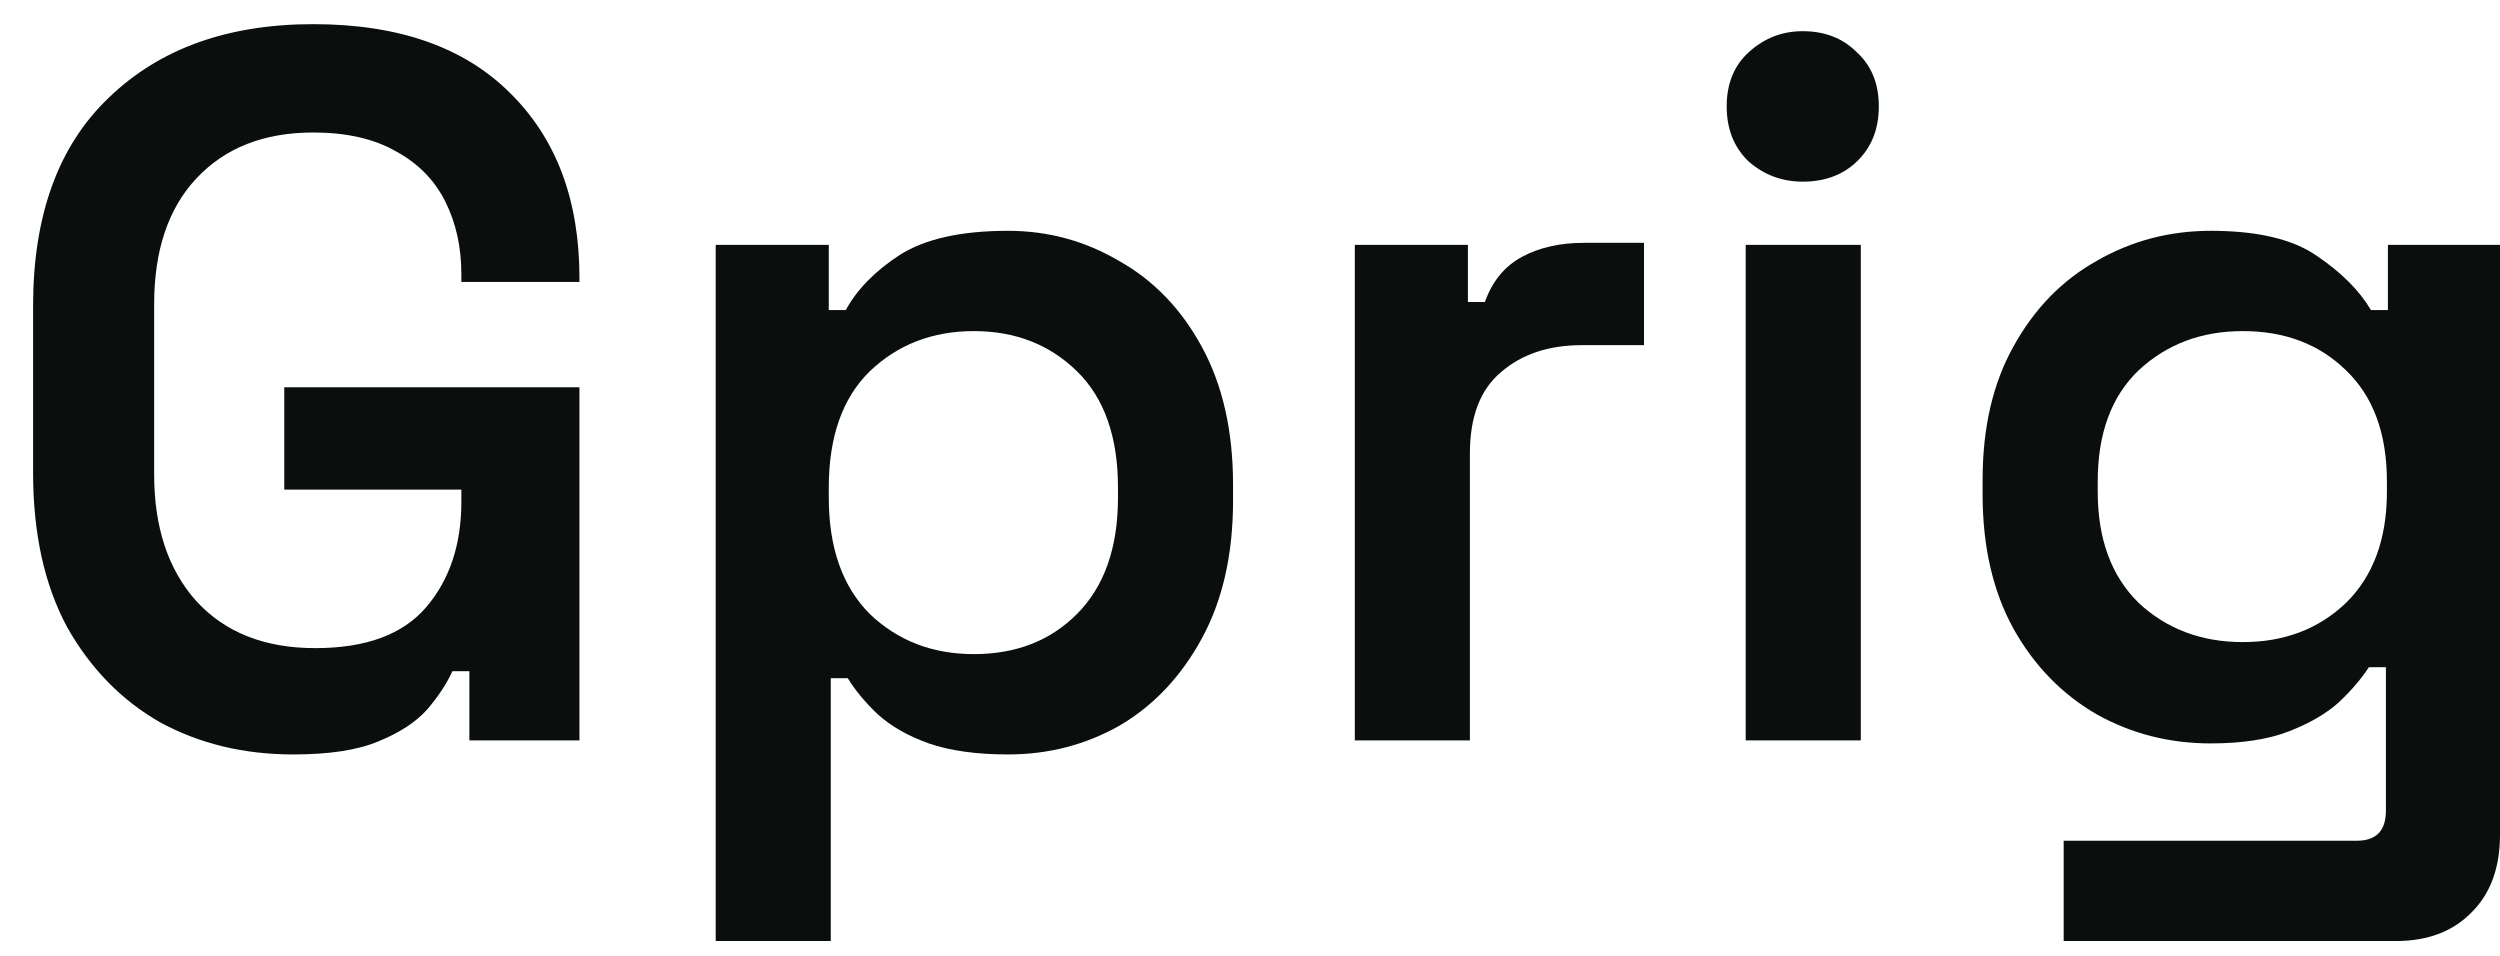 <svg width="68" height="26" viewBox="0 0 68 26" fill="none" xmlns="http://www.w3.org/2000/svg">
<path d="M7.977 20.521C6.634 20.521 5.427 20.23 4.356 19.648C3.304 19.047 2.46 18.183 1.825 17.056C1.208 15.91 0.9 14.509 0.9 12.854V8.324C0.9 5.85 1.589 3.958 2.968 2.649C4.347 1.321 6.198 0.657 8.521 0.657C10.844 0.657 12.631 1.284 13.883 2.539C15.135 3.776 15.761 5.45 15.761 7.56V7.669H12.549V7.451C12.549 6.723 12.404 6.068 12.114 5.486C11.824 4.904 11.379 4.449 10.78 4.122C10.181 3.776 9.428 3.604 8.521 3.604C7.178 3.604 6.117 4.022 5.336 4.859C4.574 5.677 4.193 6.814 4.193 8.27V12.908C4.193 14.345 4.574 15.491 5.336 16.346C6.117 17.201 7.196 17.629 8.575 17.629C9.955 17.629 10.962 17.256 11.597 16.51C12.232 15.764 12.549 14.809 12.549 13.645V13.318H7.732V10.534H15.761V20.139H12.767V18.256H12.305C12.159 18.584 11.932 18.929 11.624 19.293C11.316 19.639 10.871 19.93 10.29 20.166C9.728 20.403 8.957 20.521 7.977 20.521Z" fill="#0A0F0D"/>
<path d="M19.467 25.596V6.66H22.543V8.433H23.005C23.314 7.869 23.804 7.369 24.475 6.933C25.165 6.496 26.145 6.278 27.415 6.278C28.503 6.278 29.511 6.551 30.436 7.096C31.38 7.624 32.133 8.406 32.695 9.443C33.258 10.48 33.539 11.726 33.539 13.181V13.618C33.539 15.073 33.258 16.319 32.695 17.356C32.133 18.393 31.389 19.184 30.463 19.73C29.538 20.257 28.522 20.521 27.415 20.521C26.562 20.521 25.845 20.421 25.264 20.221C24.702 20.021 24.239 19.757 23.876 19.43C23.532 19.102 23.259 18.775 23.06 18.447H22.597V25.596H19.467ZM26.489 17.792C27.633 17.792 28.567 17.429 29.293 16.701C30.037 15.955 30.409 14.9 30.409 13.536V13.263C30.409 11.88 30.037 10.825 29.293 10.098C28.549 9.37 27.614 9.006 26.489 9.006C25.364 9.006 24.421 9.37 23.659 10.098C22.915 10.825 22.543 11.88 22.543 13.263V13.536C22.543 14.9 22.915 15.955 23.659 16.701C24.421 17.429 25.364 17.792 26.489 17.792Z" fill="#0A0F0D"/>
<path d="M36.851 20.139V6.66H39.927V8.215H40.389C40.589 7.651 40.925 7.242 41.397 6.987C41.868 6.732 42.431 6.605 43.084 6.605H44.717V9.388H43.03C42.122 9.388 41.388 9.634 40.825 10.125C40.262 10.598 39.981 11.335 39.981 12.335V20.139H36.851Z" fill="#0A0F0D"/>
<path d="M47.483 20.139V6.66H50.614V20.139H47.483ZM49.035 4.941C48.472 4.941 47.983 4.759 47.565 4.395C47.166 4.013 46.966 3.513 46.966 2.894C46.966 2.276 47.166 1.785 47.565 1.421C47.983 1.039 48.472 0.848 49.035 0.848C49.634 0.848 50.124 1.039 50.505 1.421C50.904 1.785 51.104 2.276 51.104 2.894C51.104 3.513 50.904 4.013 50.505 4.395C50.124 4.759 49.634 4.941 49.035 4.941Z" fill="#0A0F0D"/>
<path d="M53.927 13.454V13.045C53.927 11.626 54.209 10.416 54.771 9.416C55.334 8.397 56.087 7.624 57.03 7.096C57.974 6.551 59.008 6.278 60.133 6.278C61.404 6.278 62.365 6.505 63.019 6.96C63.69 7.415 64.18 7.906 64.489 8.433H64.951V6.66H68V22.704C68 23.595 67.746 24.296 67.238 24.805C66.73 25.332 66.04 25.596 65.169 25.596H56.132V22.868H64.107C64.634 22.868 64.897 22.595 64.897 22.049V18.147H64.434C64.234 18.456 63.962 18.775 63.617 19.102C63.273 19.411 62.819 19.675 62.257 19.893C61.694 20.112 60.986 20.221 60.133 20.221C59.008 20.221 57.974 19.957 57.03 19.43C56.087 18.884 55.334 18.111 54.771 17.11C54.209 16.091 53.927 14.873 53.927 13.454ZM61.004 17.465C62.13 17.465 63.064 17.11 63.808 16.401C64.552 15.673 64.924 14.664 64.924 13.372V13.099C64.924 11.789 64.552 10.78 63.808 10.07C63.082 9.361 62.148 9.006 61.004 9.006C59.879 9.006 58.936 9.361 58.174 10.07C57.43 10.78 57.058 11.789 57.058 13.099V13.372C57.058 14.664 57.43 15.673 58.174 16.401C58.936 17.11 59.879 17.465 61.004 17.465Z" fill="#0A0F0D"/>
</svg>
